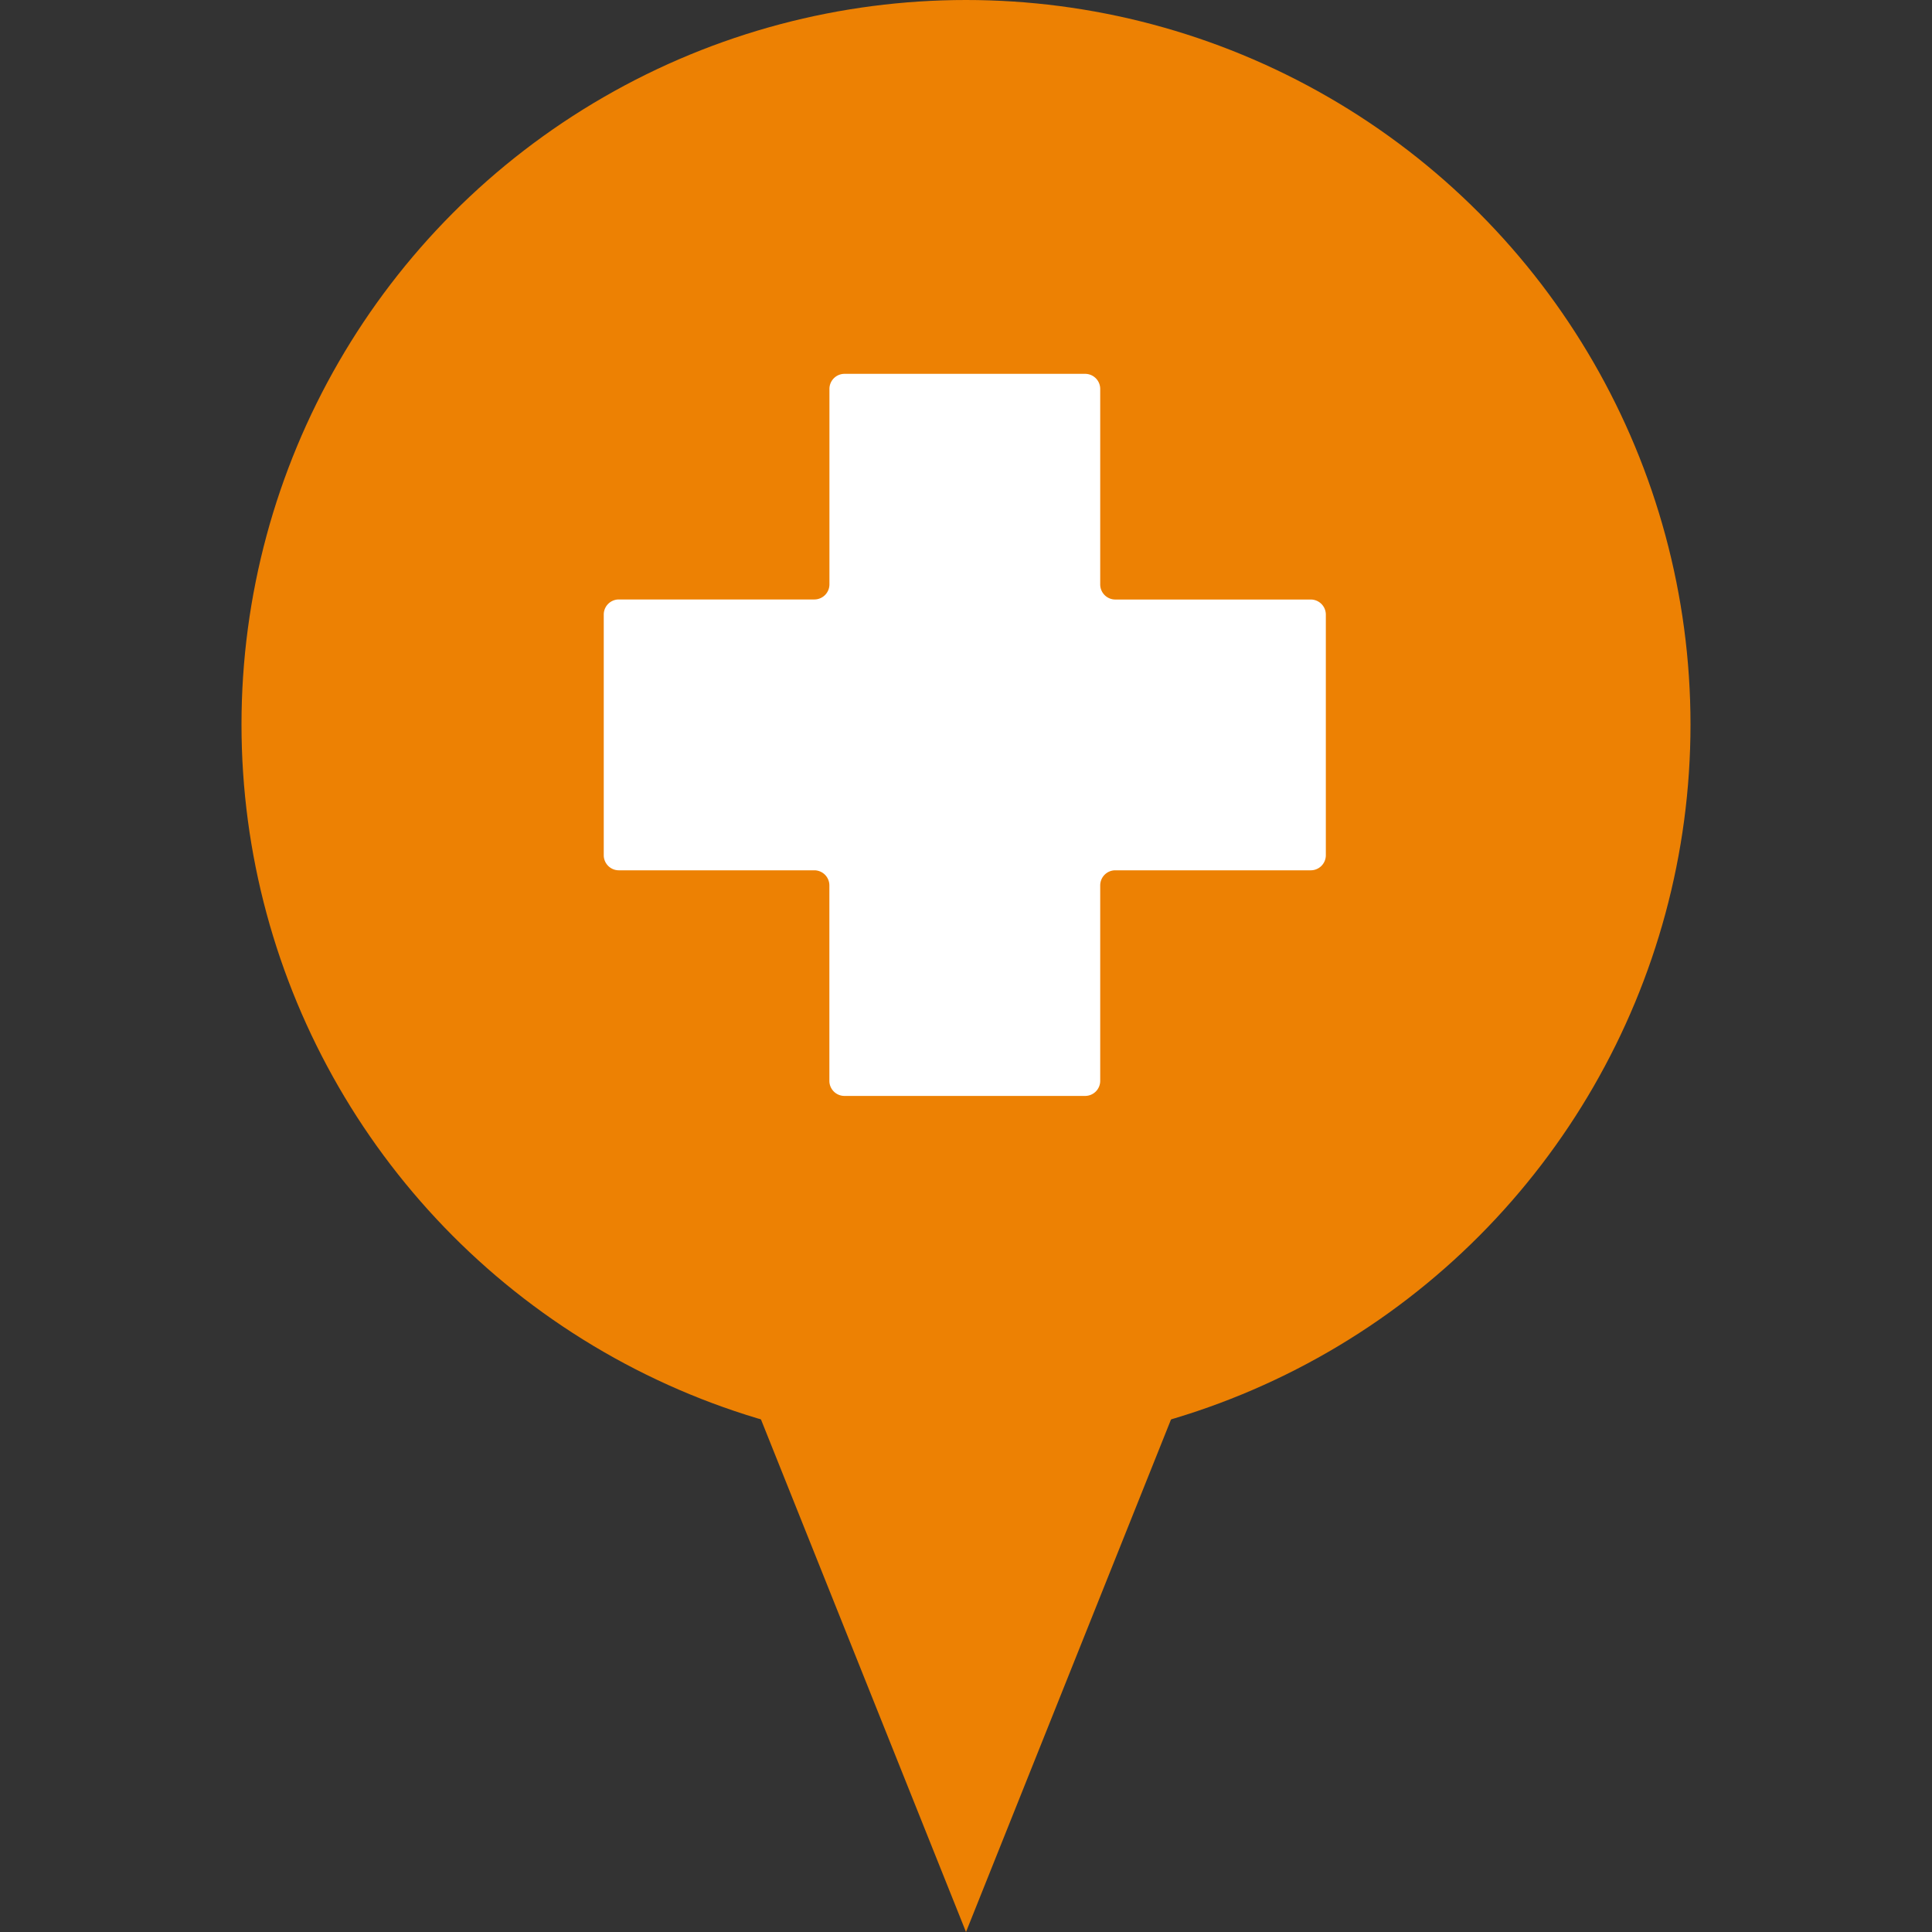 <svg id="health_2" xmlns="http://www.w3.org/2000/svg" width="32" height="32" viewBox="0 0 32 32">
  <rect x="0" y="0" width="32" height="32" fill="#333333" stroke="none"/>
  <rect id="Rectangle_134" data-name="Rectangle 134" width="32" height="32" fill="#fff" opacity="0"/>
  <circle id="Ellipse_6" data-name="Ellipse 6" cx="12" cy="12" r="12" transform="translate(4)" fill="#ed8103"/>
  <path id="Icon_map-health" data-name="Icon map-health" d="M12.68,4.707a.25.25,0,0,0-.249-.249H9.192a.25.25,0,0,1-.249-.249V.969A.25.25,0,0,0,8.694.72H4.707a.25.25,0,0,0-.249.249V4.208a.25.25,0,0,1-.249.249H.969a.25.25,0,0,0-.249.249V8.694a.25.25,0,0,0,.249.249H4.208a.25.25,0,0,1,.249.249v3.239a.25.25,0,0,0,.249.249H8.694a.25.25,0,0,0,.249-.249V9.192a.25.25,0,0,1,.249-.249h3.239a.25.25,0,0,0,.249-.249Z" transform="translate(9.28 5.472)" fill="#fff"/>
  <path id="Polygon_1" data-name="Polygon 1" d="M4,0,8,10H0Z" transform="translate(20 32) rotate(-180)" fill="#ed8103"/>
</svg>

